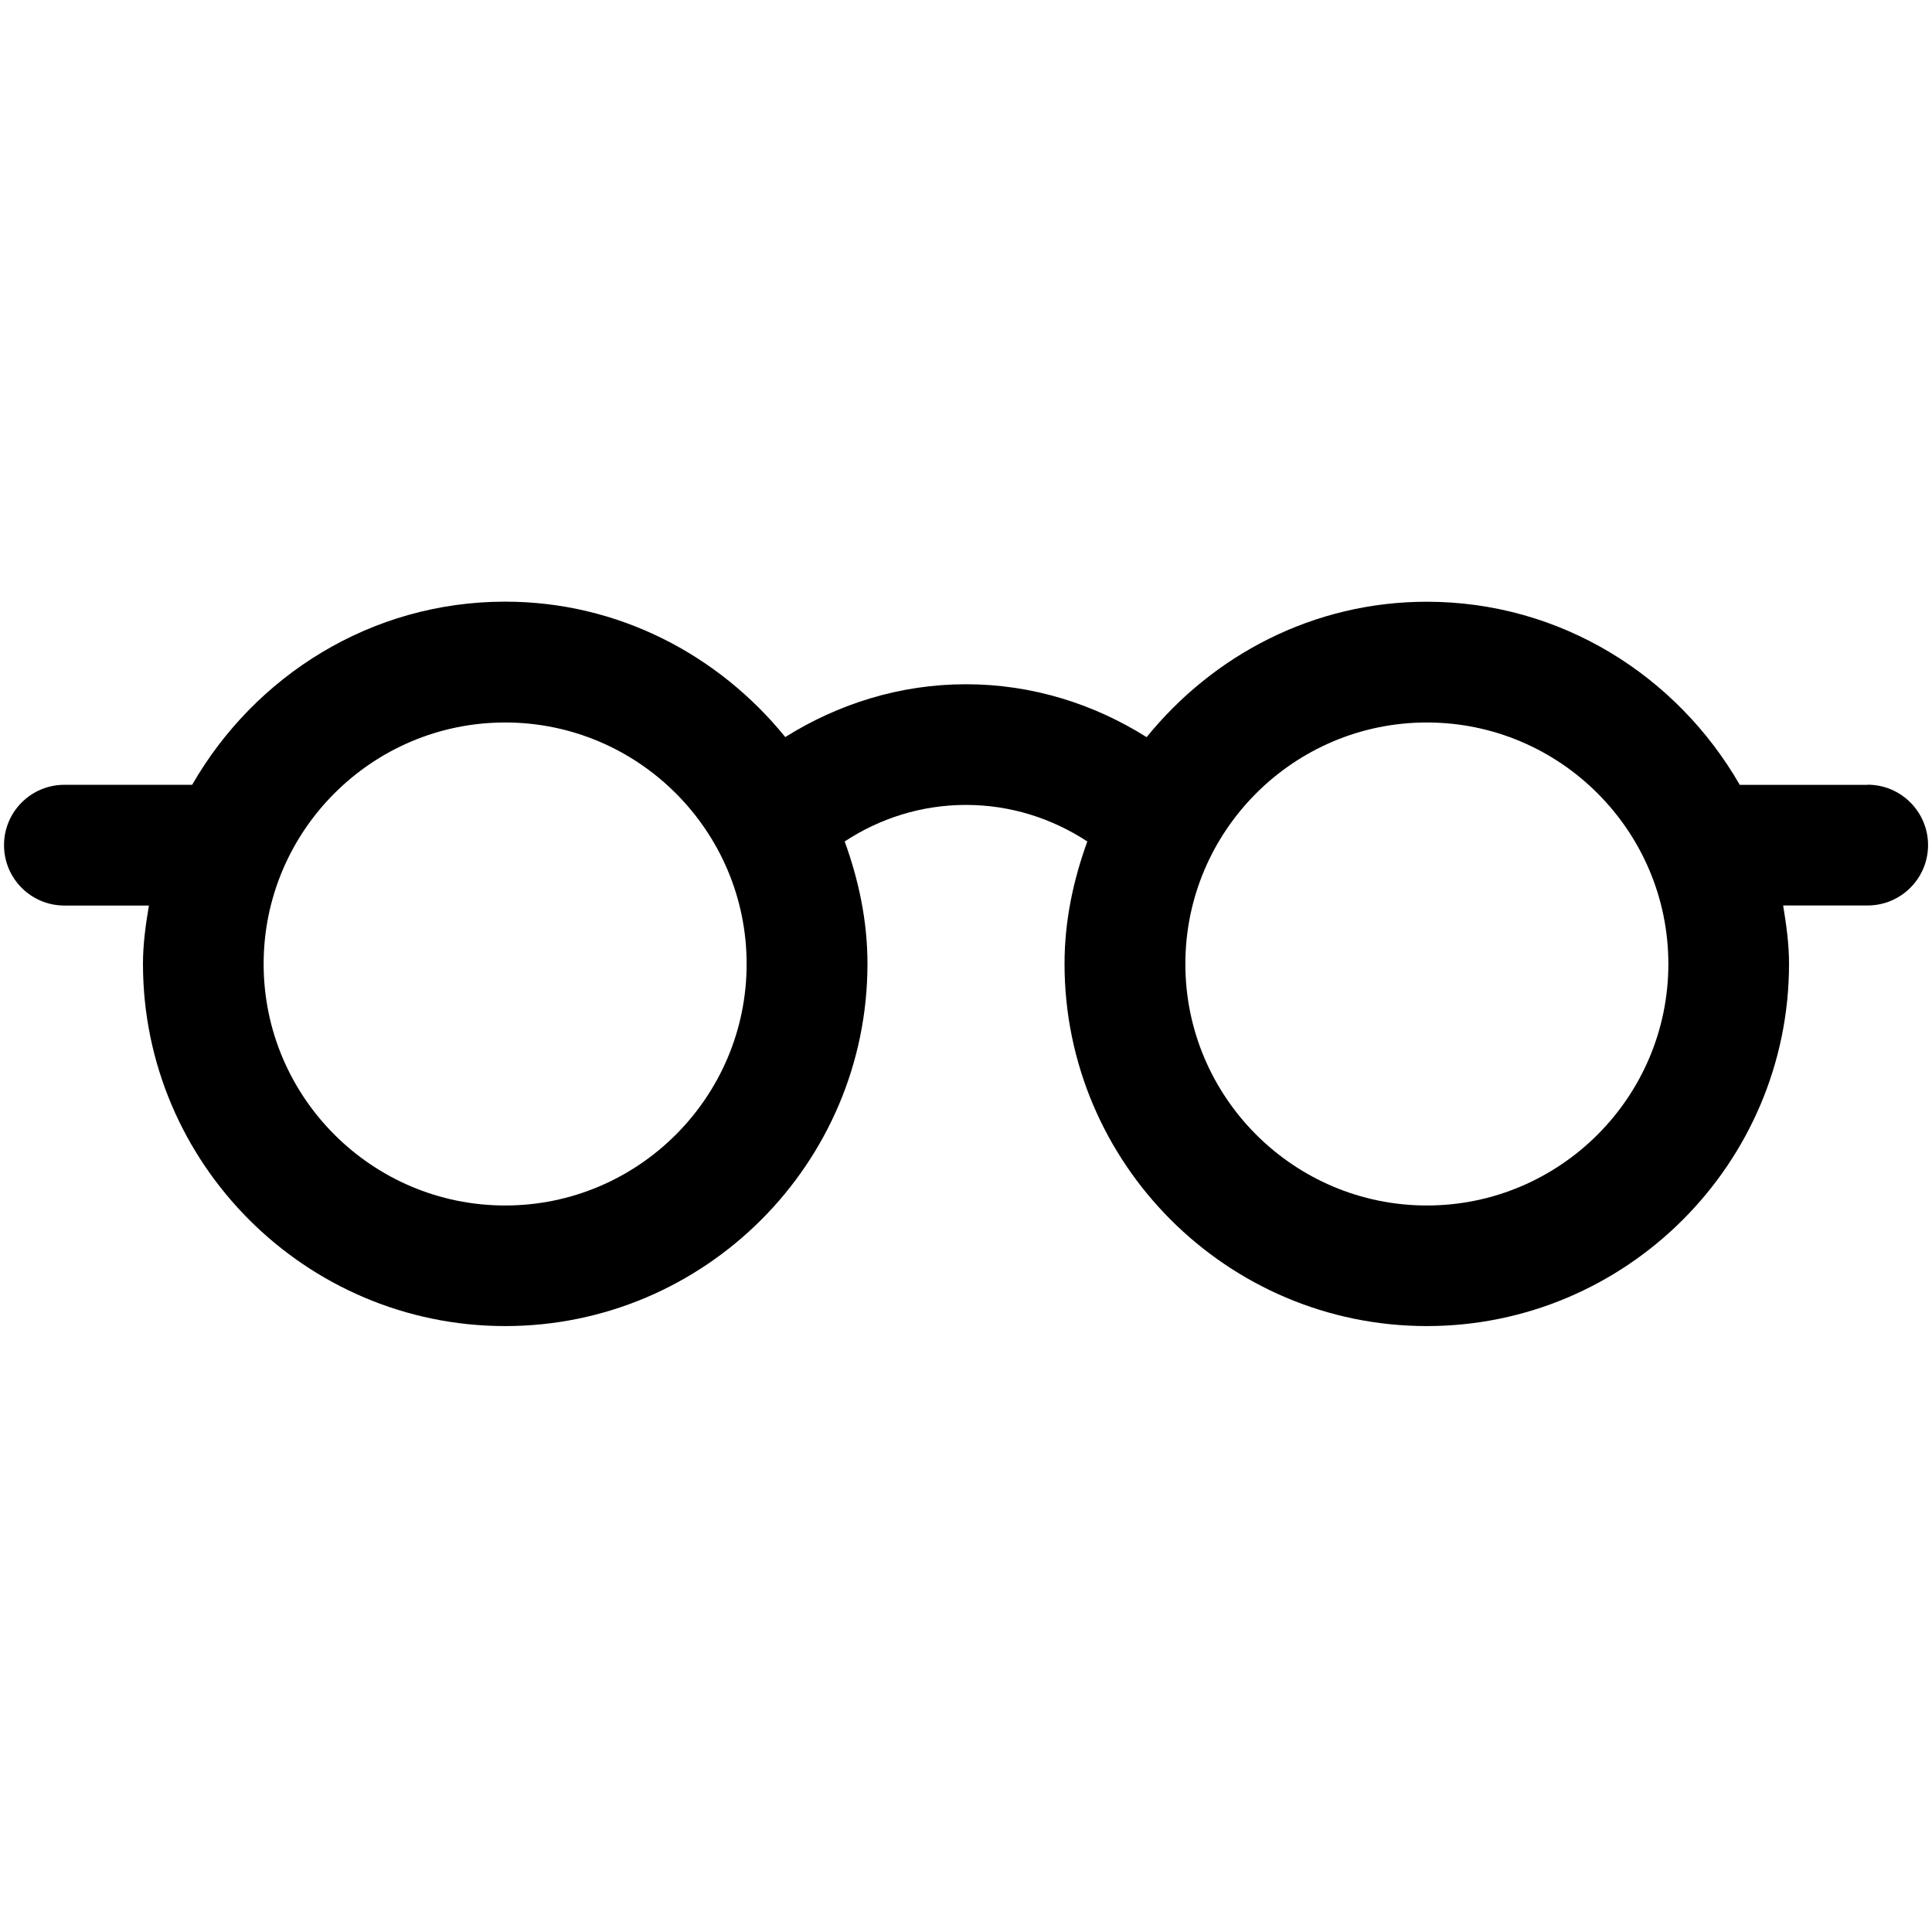 <svg xmlns="http://www.w3.org/2000/svg" width="24" height="24" viewBox="0 0 24 24">
    <path id="bounds" opacity="0" d="M0 0h24v24H0z"/>
    <path d="M23.2 9.75h-1.588c-.777-1.352-2.22-2.275-3.888-2.275-1.41 0-2.654.664-3.48 1.682-.652-.41-1.418-.657-2.244-.657s-1.592.247-2.245.656c-.826-1.017-2.07-1.682-3.48-1.682-1.668 0-3.11.923-3.888 2.275H.8c-.414 0-.75.335-.75.75s.336.75.75.75h1.05c-.04.236-.074.476-.074.724 0 2.48 2.02 4.5 4.5 4.5s4.5-2.02 4.5-4.5c0-.536-.11-1.043-.283-1.52.433-.285.95-.454 1.507-.454s1.074.17 1.507.454c-.173.477-.283.984-.283 1.52 0 2.48 2.02 4.5 4.5 4.5s4.5-2.02 4.5-4.5c0-.248-.034-.487-.073-.725h1.05c.414 0 .75-.337.75-.75s-.336-.75-.75-.75zM6.275 14.975c-1.654 0-3-1.346-3-3s1.346-3 3-3 3 1.346 3 3-1.345 3-3 3zm8.45-3c0-1.654 1.346-3 3-3s3 1.346 3 3-1.346 3-3 3-3-1.346-3-3z"/>
</svg>
